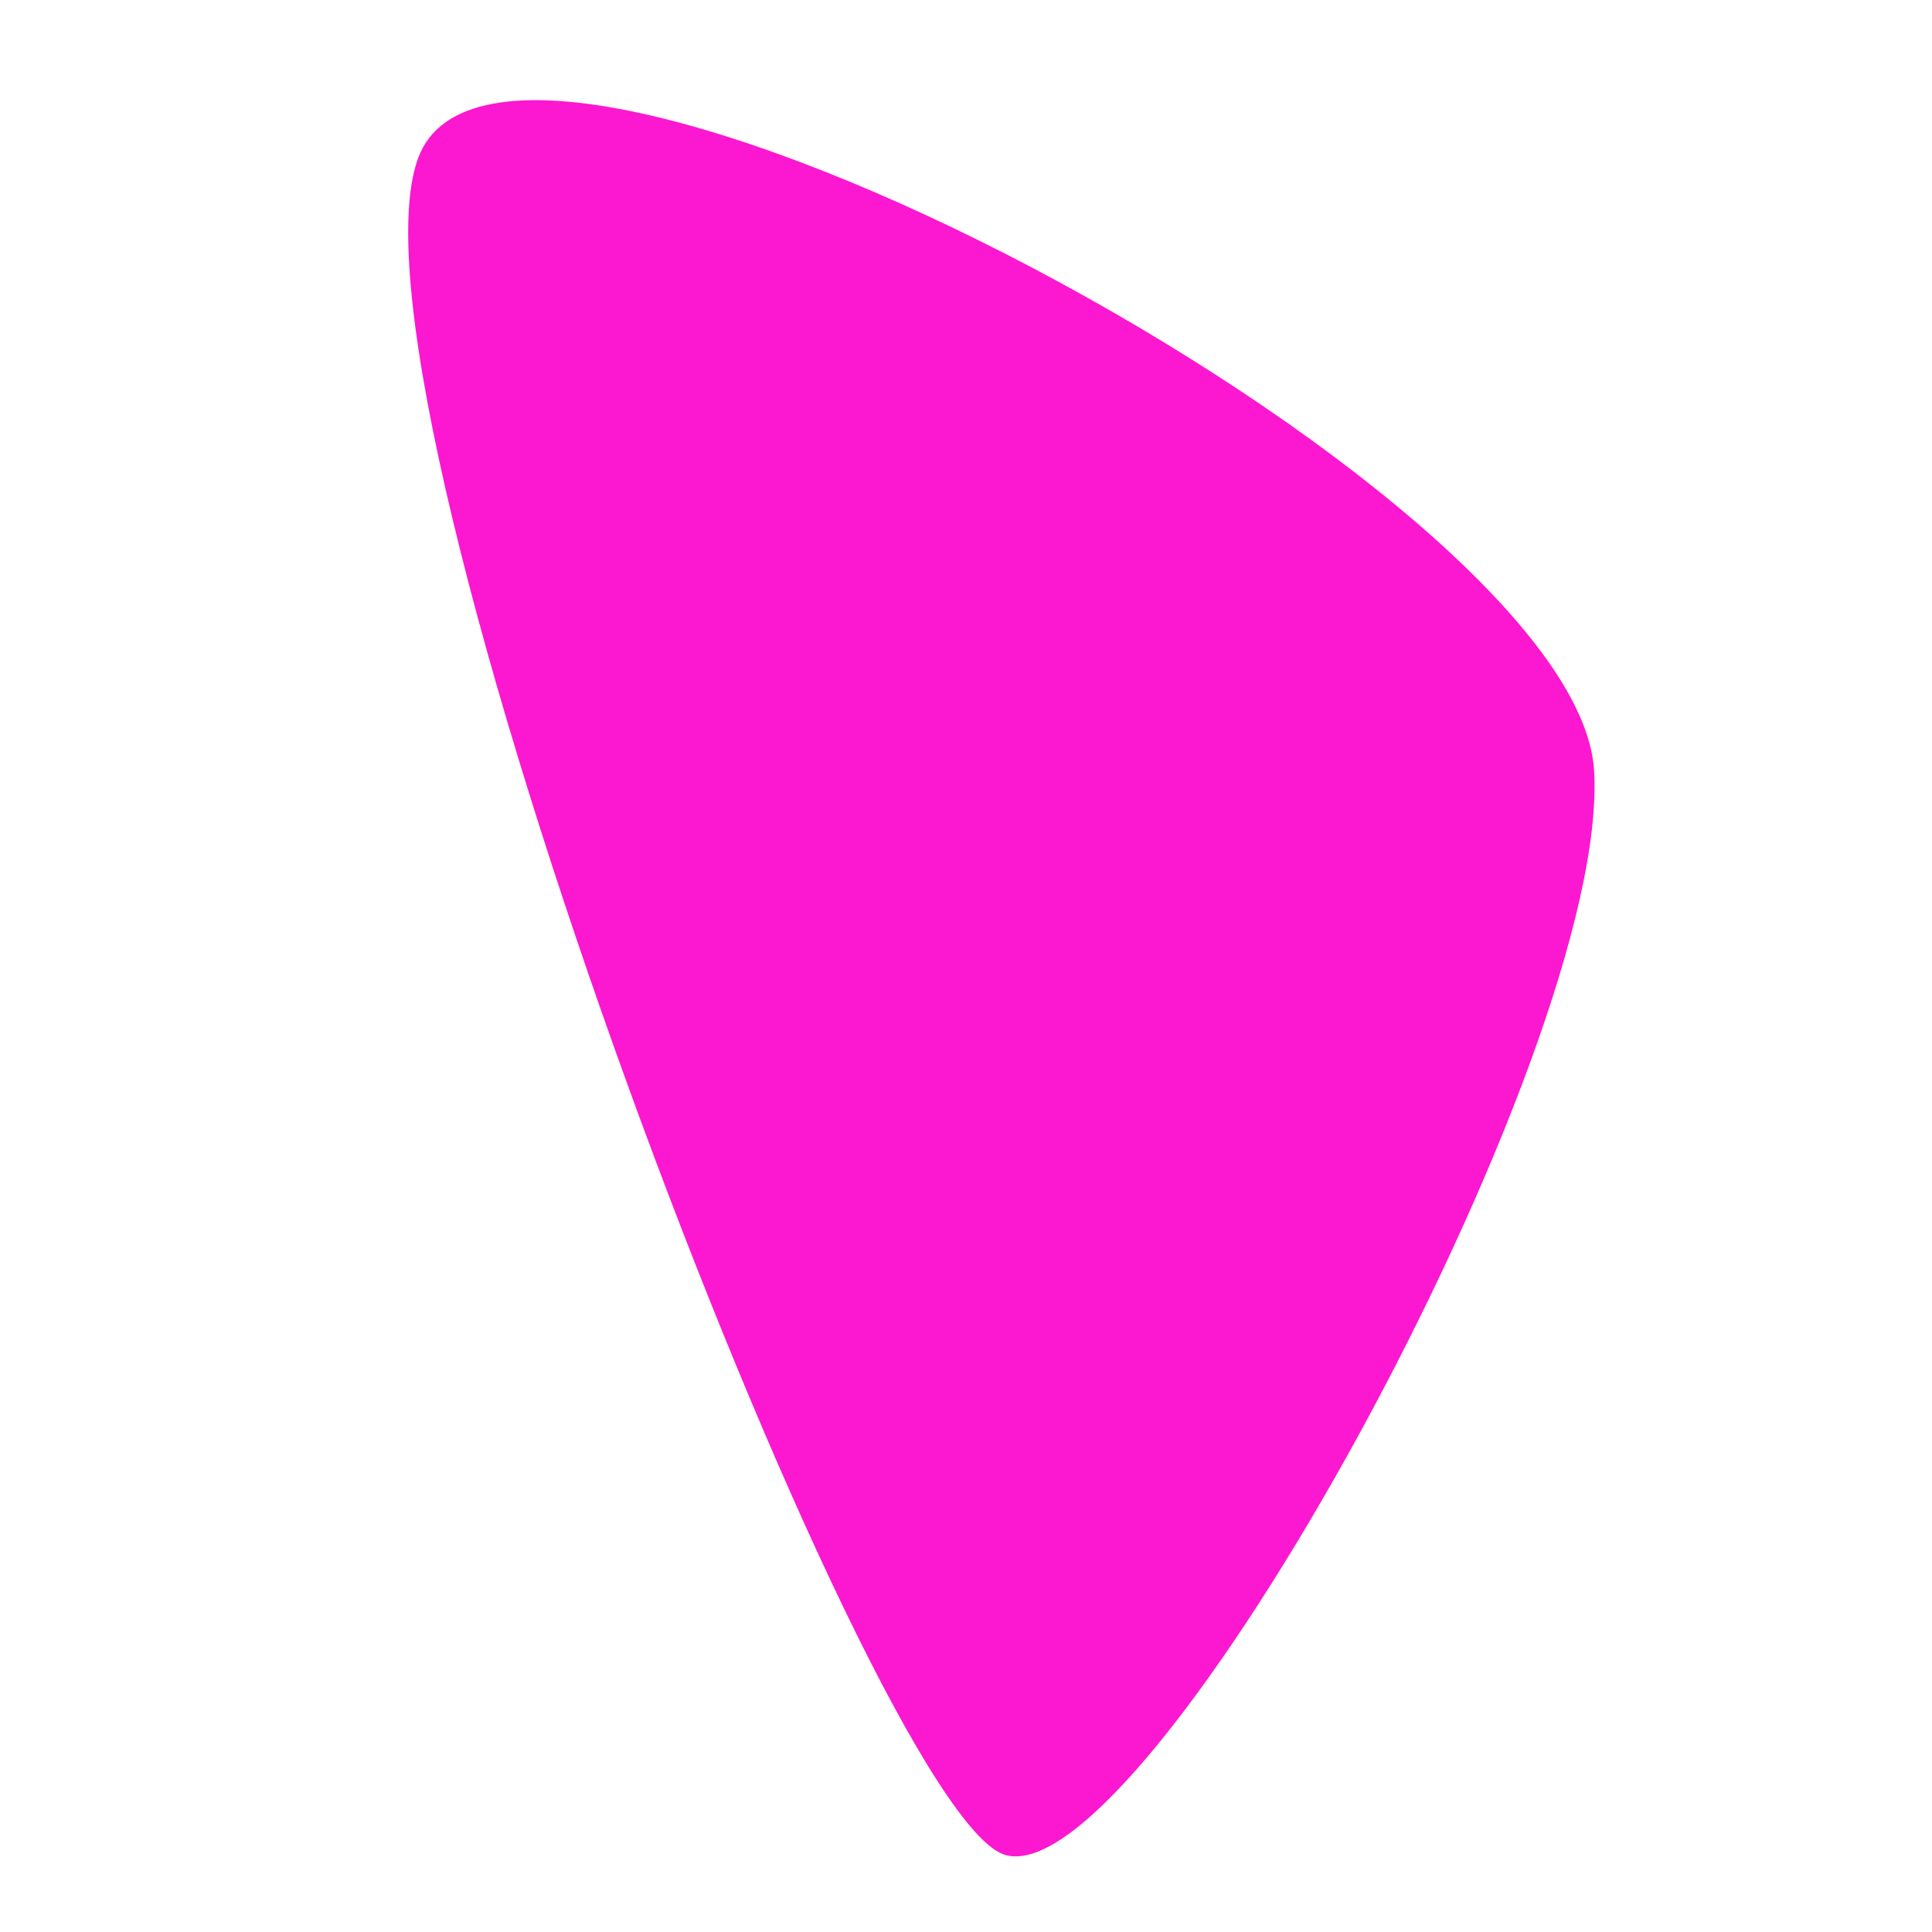 <?xml version="1.0" encoding="UTF-8" standalone="no" ?>
<!DOCTYPE svg PUBLIC "-//W3C//DTD SVG 1.1//EN" "http://www.w3.org/Graphics/SVG/1.1/DTD/svg11.dtd">
<svg xmlns="http://www.w3.org/2000/svg" xmlns:xlink="http://www.w3.org/1999/xlink" version="1.1" width="640" height="640" viewBox="0 0 640 640" xml:space="preserve">
<desc>Created with Fabric.js 5.3.0</desc>
<defs>
</defs>
<g transform="matrix(-0.655 0 0 1.528 331.716 324.063)" id="ZByW4Bfo1noBR_LQmnAby"  >
<path style="stroke: none; stroke-width: 1; stroke-dasharray: none; stroke-linecap: butt; stroke-dashoffset: 0; stroke-linejoin: miter; stroke-miterlimit: 4; fill: rgb(252,23,209); fill-rule: nonzero; opacity: 1;" vector-effect="non-scaling-stroke"  transform=" translate(-300, -300)" d="M 297.79 490.095 C 225.804 498.394 -8.573 316.11 0.242 254.908 C 9.14 193.719 550.383 69.891 594.988 122.222 C 640.207 175.251 366.384 482.117 297.79 490.095 z" stroke-linecap="round" />
</g>
</svg>